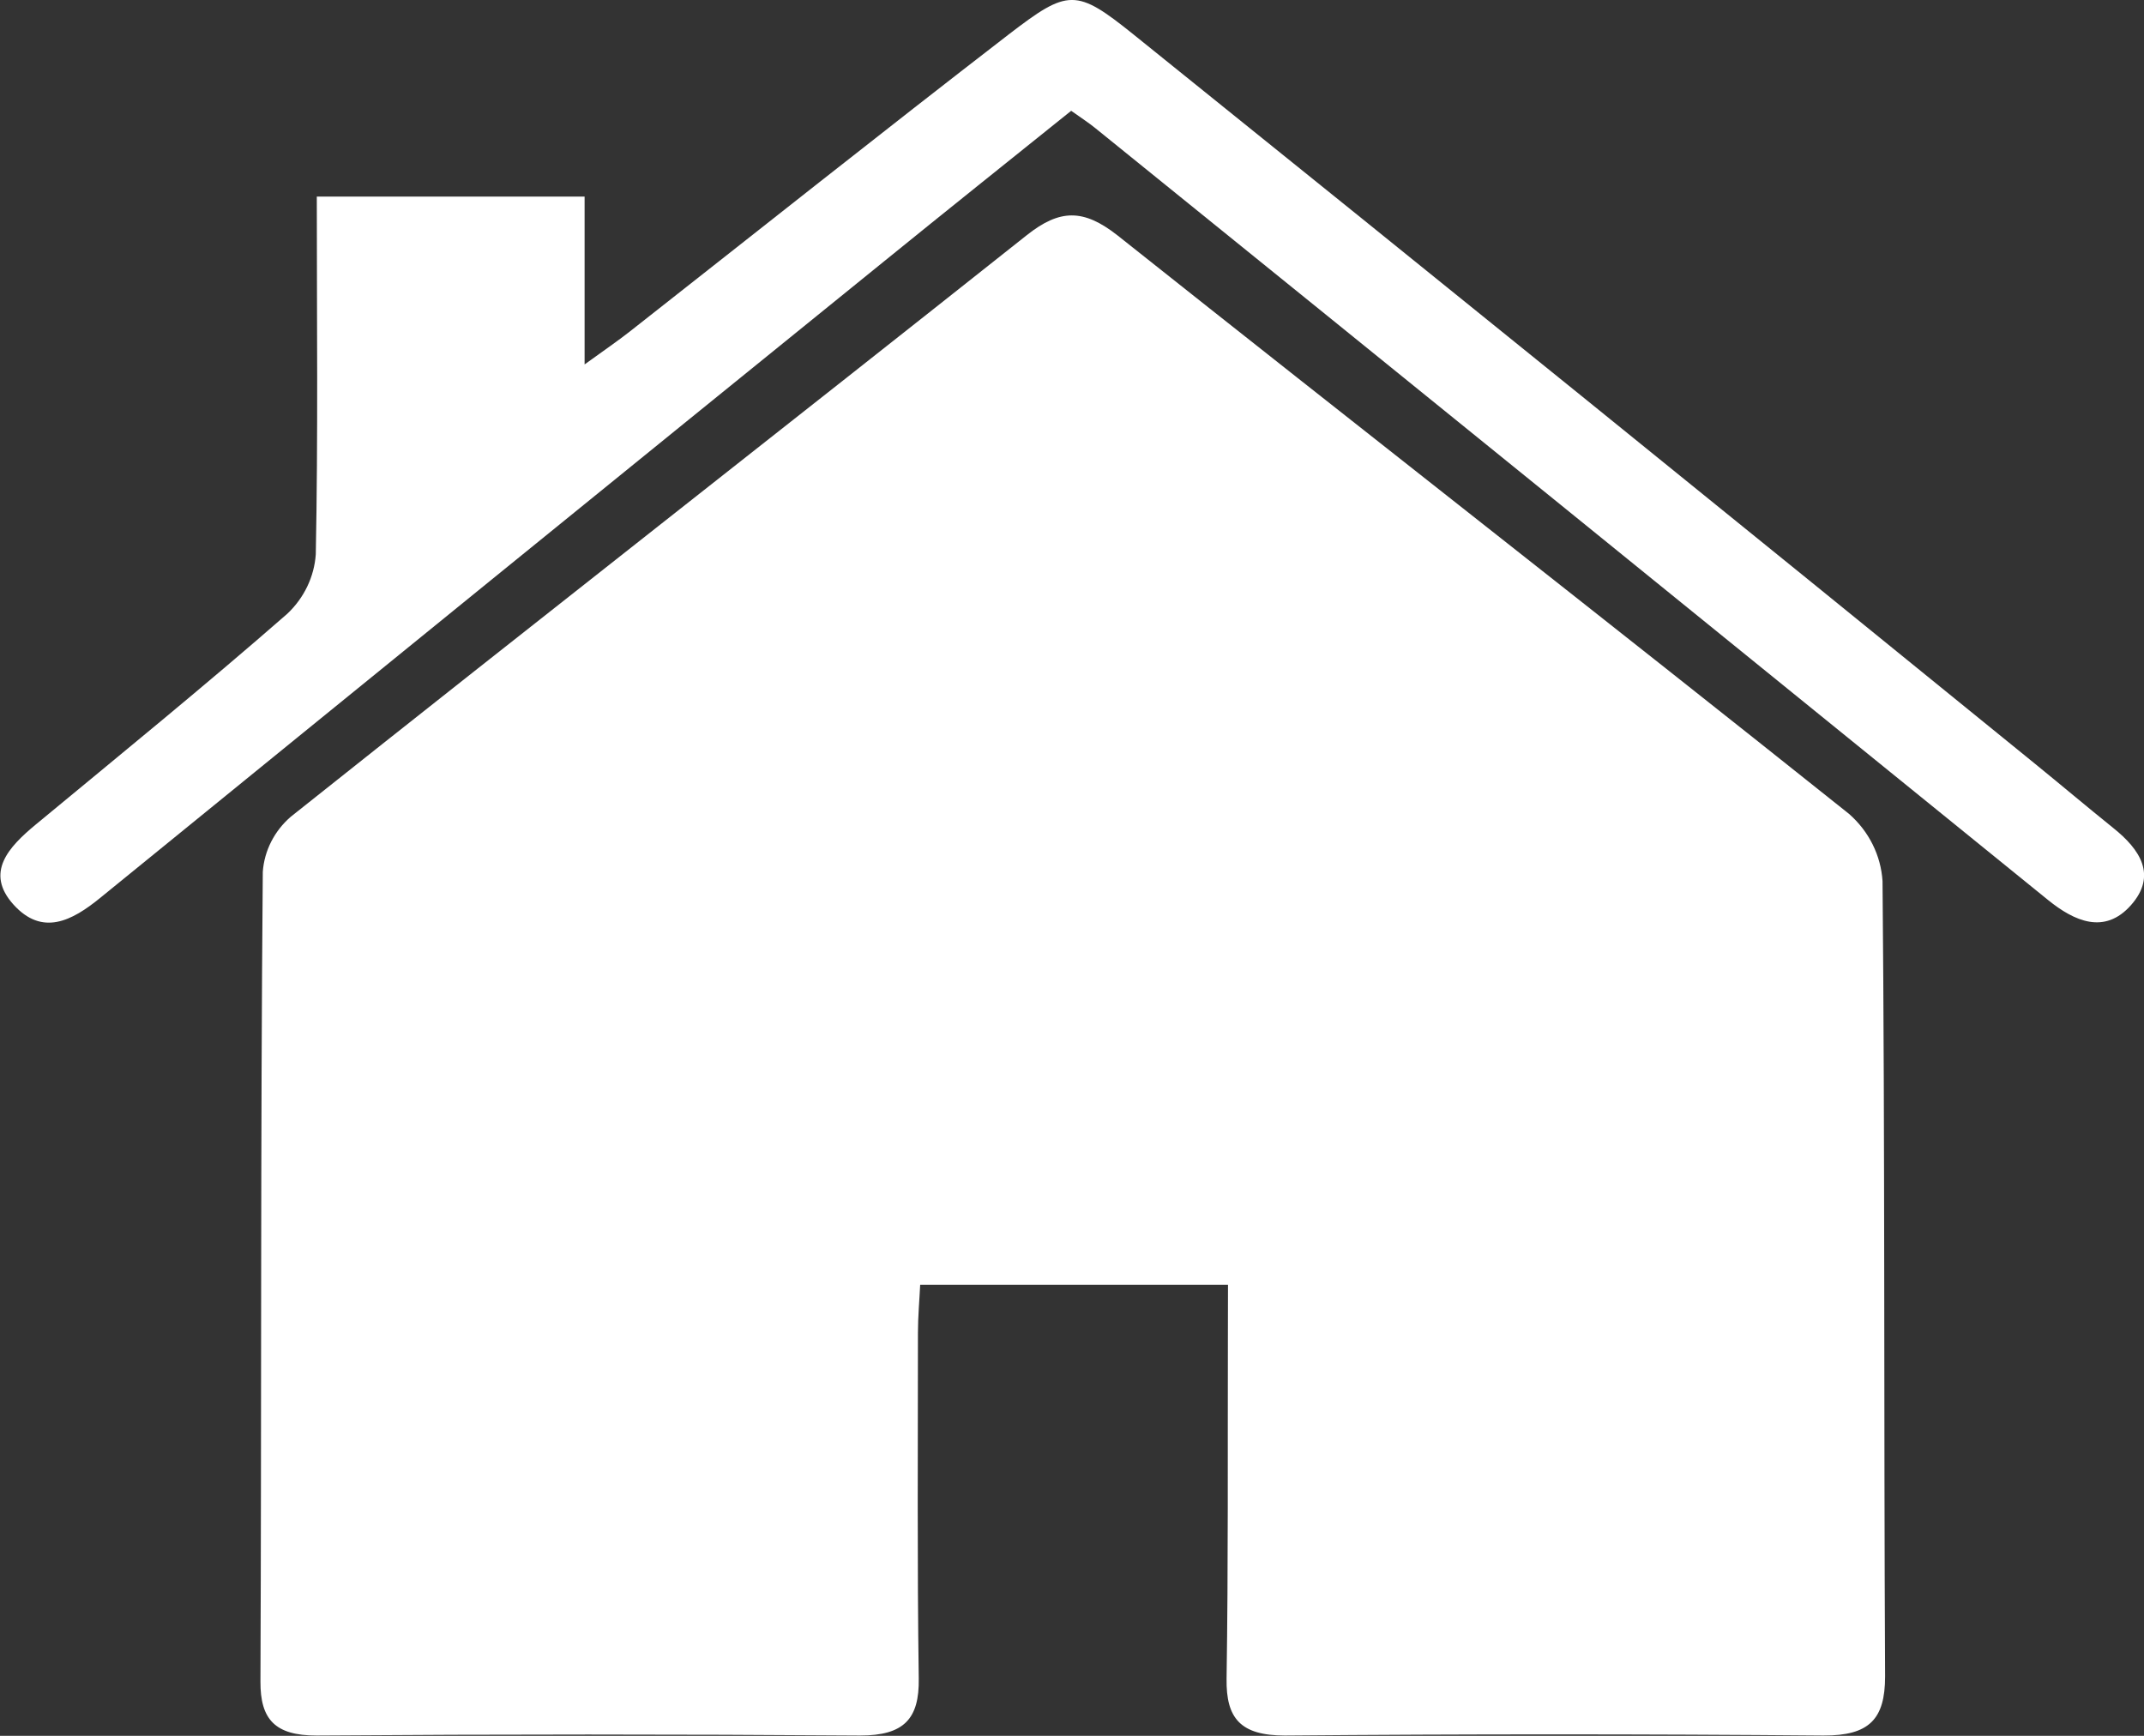 <svg width="21" height="17" viewBox="0 0 21 17" fill="none" xmlns="http://www.w3.org/2000/svg">
<rect x="0" y="0" width="21" height="17" fill="#333333" stroke="none"/>
<g clip-path="url(#clip0_302_7497)">
<path d="M12.028 12.582H9.013C9.006 12.73 8.991 12.893 8.991 13.055C8.991 14.184 8.983 15.312 8.999 16.44C9.005 16.833 8.855 16.997 8.425 16.997C6.65 16.984 4.875 16.984 3.099 16.997C2.694 16.997 2.549 16.839 2.551 16.468C2.562 13.824 2.551 11.178 2.574 8.538C2.589 8.331 2.687 8.138 2.849 7.998C5.244 6.092 7.658 4.207 10.056 2.304C10.382 2.045 10.613 2.045 10.944 2.304C13.328 4.198 15.731 6.072 18.111 7.971C18.306 8.142 18.423 8.378 18.439 8.629C18.463 11.227 18.451 13.825 18.464 16.419C18.464 16.838 18.308 16.999 17.86 16.997C16.102 16.982 14.344 16.982 12.586 16.997C12.152 16.997 12.008 16.831 12.014 16.44C12.031 15.326 12.024 14.213 12.027 13.099L12.028 12.582Z" fill="white"/>
<path d="M3.103 1.925H5.726V3.569C5.931 3.421 6.054 3.337 6.171 3.245C7.406 2.275 8.637 1.296 9.879 0.338C10.463 -0.111 10.539 -0.115 11.103 0.338C14.048 2.708 16.987 5.085 19.919 7.469C20.18 7.681 20.437 7.898 20.699 8.109C20.962 8.319 21.13 8.573 20.873 8.864C20.615 9.156 20.318 9.023 20.06 8.814L15.283 4.941C13.764 3.71 12.245 2.481 10.726 1.253C10.665 1.203 10.597 1.16 10.492 1.085C9.882 1.575 9.272 2.062 8.666 2.554C6.101 4.631 3.54 6.711 0.982 8.793C0.704 9.02 0.414 9.171 0.132 8.859C-0.15 8.546 0.084 8.296 0.348 8.077C1.175 7.393 2.007 6.716 2.814 6.011C2.979 5.855 3.078 5.648 3.093 5.429C3.116 4.274 3.103 3.116 3.103 1.925Z" fill="white"/>
</g>
<defs>
<clipPath id="clip0_302_7497">
<rect width="21" height="17" fill="white"/>
</clipPath>
</defs>
</svg>

